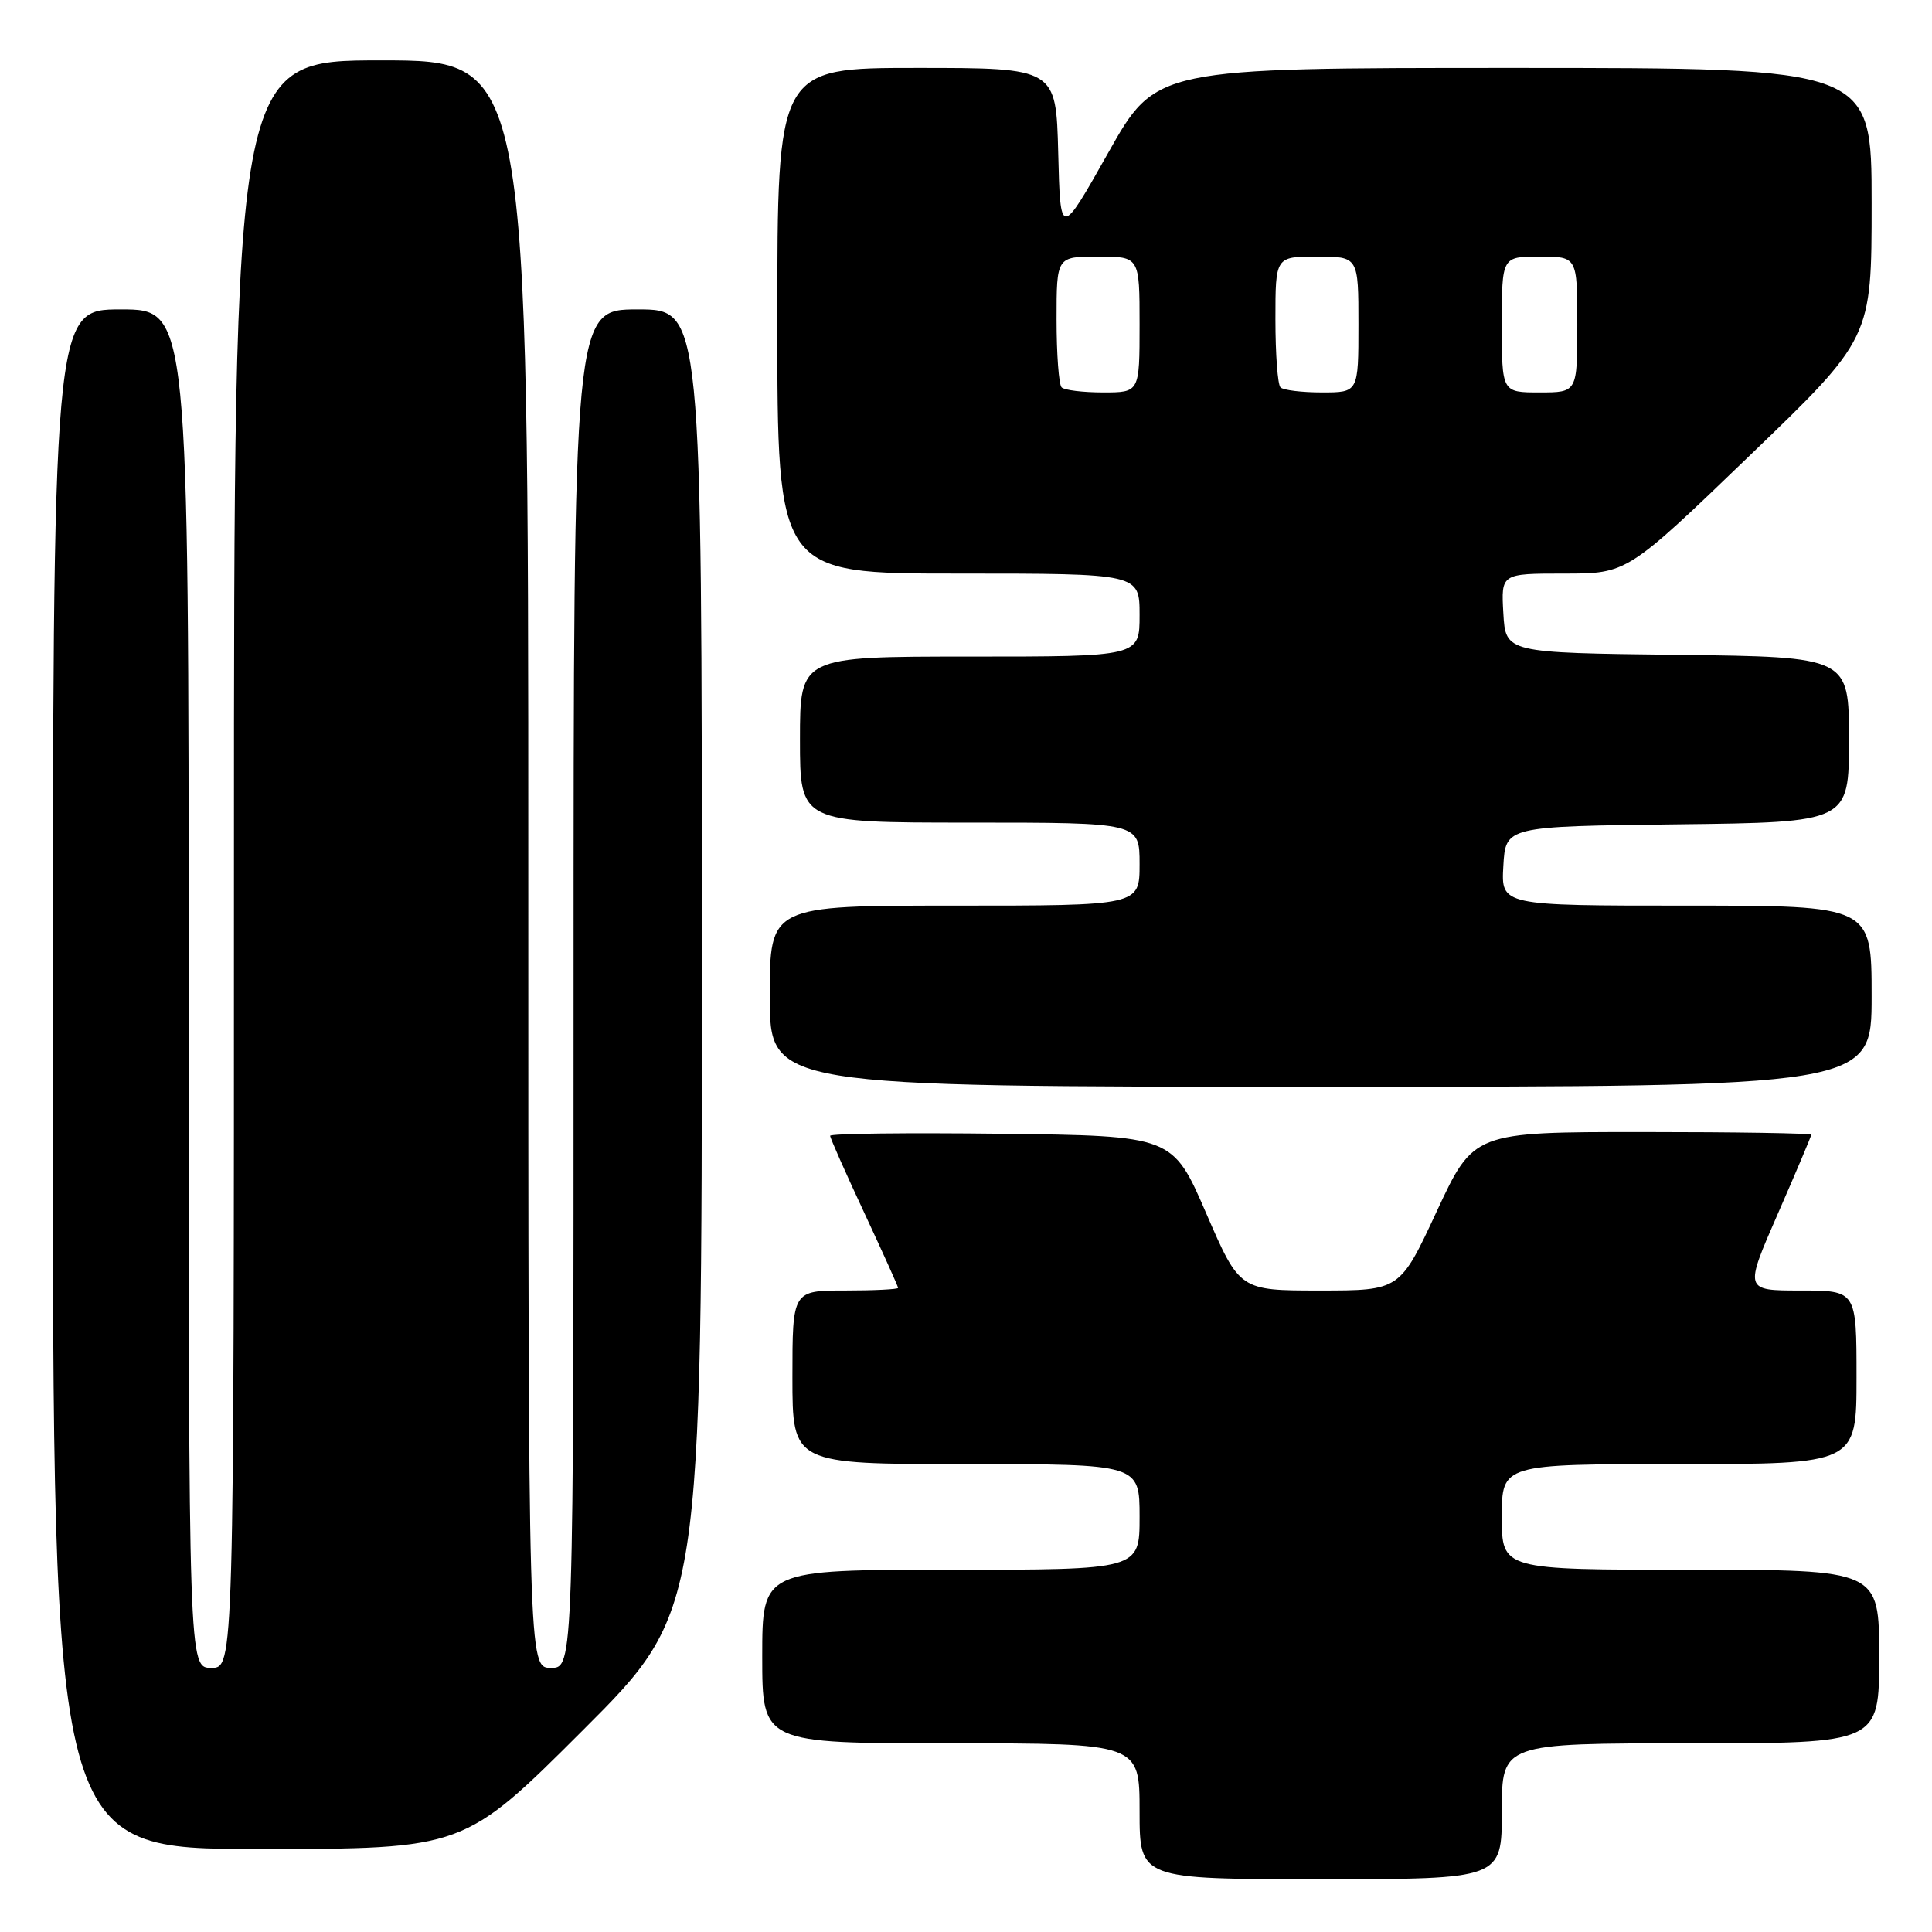 <?xml version="1.0" encoding="UTF-8" standalone="no"?>
<!DOCTYPE svg PUBLIC "-//W3C//DTD SVG 1.1//EN" "http://www.w3.org/Graphics/SVG/1.1/DTD/svg11.dtd" >
<svg xmlns="http://www.w3.org/2000/svg" xmlns:xlink="http://www.w3.org/1999/xlink" version="1.1" viewBox="0 0 256 256">
 <g >
 <path fill="currentColor"
d=" M 199.00 240.00 C 199.00 231.00 199.00 231.00 224.00 231.00 C 249.00 231.00 249.00 231.00 249.00 219.50 C 249.00 208.00 249.00 208.00 224.00 208.00 C 199.00 208.00 199.00 208.00 199.00 201.00 C 199.00 194.00 199.00 194.00 222.50 194.00 C 246.00 194.00 246.00 194.00 246.00 182.50 C 246.00 171.00 246.00 171.00 238.56 171.00 C 231.13 171.00 231.13 171.00 235.56 160.86 C 238.00 155.28 240.00 150.55 240.00 150.36 C 240.00 150.16 229.93 150.00 217.63 150.00 C 195.27 150.00 195.27 150.00 190.38 160.50 C 185.50 171.00 185.50 171.00 174.88 171.00 C 164.26 171.00 164.26 171.00 159.82 160.75 C 155.38 150.50 155.38 150.50 132.69 150.23 C 120.21 150.08 110.00 150.20 110.00 150.50 C 110.00 150.79 112.03 155.37 114.50 160.66 C 116.97 165.96 119.00 170.45 119.00 170.65 C 119.00 170.84 115.85 171.00 112.00 171.00 C 105.00 171.00 105.00 171.00 105.00 182.50 C 105.00 194.00 105.00 194.00 128.00 194.00 C 151.00 194.00 151.00 194.00 151.00 201.00 C 151.00 208.00 151.00 208.00 126.00 208.00 C 101.00 208.00 101.00 208.00 101.00 219.50 C 101.00 231.00 101.00 231.00 126.00 231.00 C 151.00 231.00 151.00 231.00 151.00 240.00 C 151.00 249.00 151.00 249.00 175.00 249.00 C 199.00 249.00 199.00 249.00 199.00 240.00 Z  M 77.24 229.26 C 93.00 213.52 93.00 213.52 93.00 127.26 C 93.00 41.00 93.00 41.00 84.50 41.00 C 76.00 41.00 76.00 41.00 76.00 131.00 C 76.00 221.00 76.00 221.00 73.00 221.00 C 70.00 221.00 70.00 221.00 70.00 114.50 C 70.00 8.00 70.00 8.00 50.50 8.00 C 31.00 8.00 31.00 8.00 31.00 114.50 C 31.00 221.00 31.00 221.00 28.00 221.00 C 25.00 221.00 25.00 221.00 25.00 131.00 C 25.00 41.00 25.00 41.00 16.00 41.00 C 7.00 41.00 7.00 41.00 7.00 143.00 C 7.00 245.00 7.00 245.00 34.24 245.00 C 61.48 245.00 61.48 245.00 77.24 229.26 Z  M 248.00 132.00 C 248.00 120.00 248.00 120.00 223.45 120.00 C 198.90 120.00 198.90 120.00 199.20 114.75 C 199.50 109.50 199.50 109.50 222.25 109.23 C 245.00 108.96 245.00 108.96 245.00 98.00 C 245.00 87.04 245.00 87.04 222.25 86.77 C 199.50 86.50 199.50 86.50 199.20 81.25 C 198.90 76.00 198.90 76.00 207.25 76.00 C 215.60 76.00 215.60 76.00 231.80 60.41 C 248.00 44.83 248.00 44.83 248.00 26.91 C 248.00 9.00 248.00 9.00 200.59 9.00 C 153.17 9.00 153.17 9.00 146.84 20.25 C 140.50 31.50 140.50 31.50 140.22 20.25 C 139.93 9.00 139.93 9.00 121.47 9.00 C 103.00 9.00 103.00 9.00 103.00 42.50 C 103.00 76.00 103.00 76.00 127.00 76.00 C 151.00 76.00 151.00 76.00 151.00 81.50 C 151.00 87.00 151.00 87.00 128.50 87.00 C 106.00 87.00 106.00 87.00 106.00 98.00 C 106.00 109.00 106.00 109.00 128.50 109.00 C 151.00 109.00 151.00 109.00 151.00 114.50 C 151.00 120.00 151.00 120.00 126.50 120.00 C 102.00 120.00 102.00 120.00 102.00 132.00 C 102.00 144.00 102.00 144.00 175.00 144.00 C 248.00 144.00 248.00 144.00 248.00 132.00 Z  M 140.67 51.33 C 140.30 50.97 140.00 46.92 140.00 42.33 C 140.00 34.00 140.00 34.00 145.50 34.00 C 151.00 34.00 151.00 34.00 151.00 43.00 C 151.00 52.00 151.00 52.00 146.17 52.00 C 143.51 52.00 141.03 51.70 140.67 51.33 Z  M 169.67 51.33 C 169.30 50.97 169.00 46.92 169.00 42.33 C 169.00 34.00 169.00 34.00 174.50 34.00 C 180.00 34.00 180.00 34.00 180.00 43.00 C 180.00 52.00 180.00 52.00 175.17 52.00 C 172.51 52.00 170.03 51.70 169.67 51.33 Z  M 199.00 43.00 C 199.00 34.00 199.00 34.00 204.00 34.00 C 209.00 34.00 209.00 34.00 209.00 43.00 C 209.00 52.00 209.00 52.00 204.00 52.00 C 199.00 52.00 199.00 52.00 199.00 43.00 Z "/>
</g>
</svg>